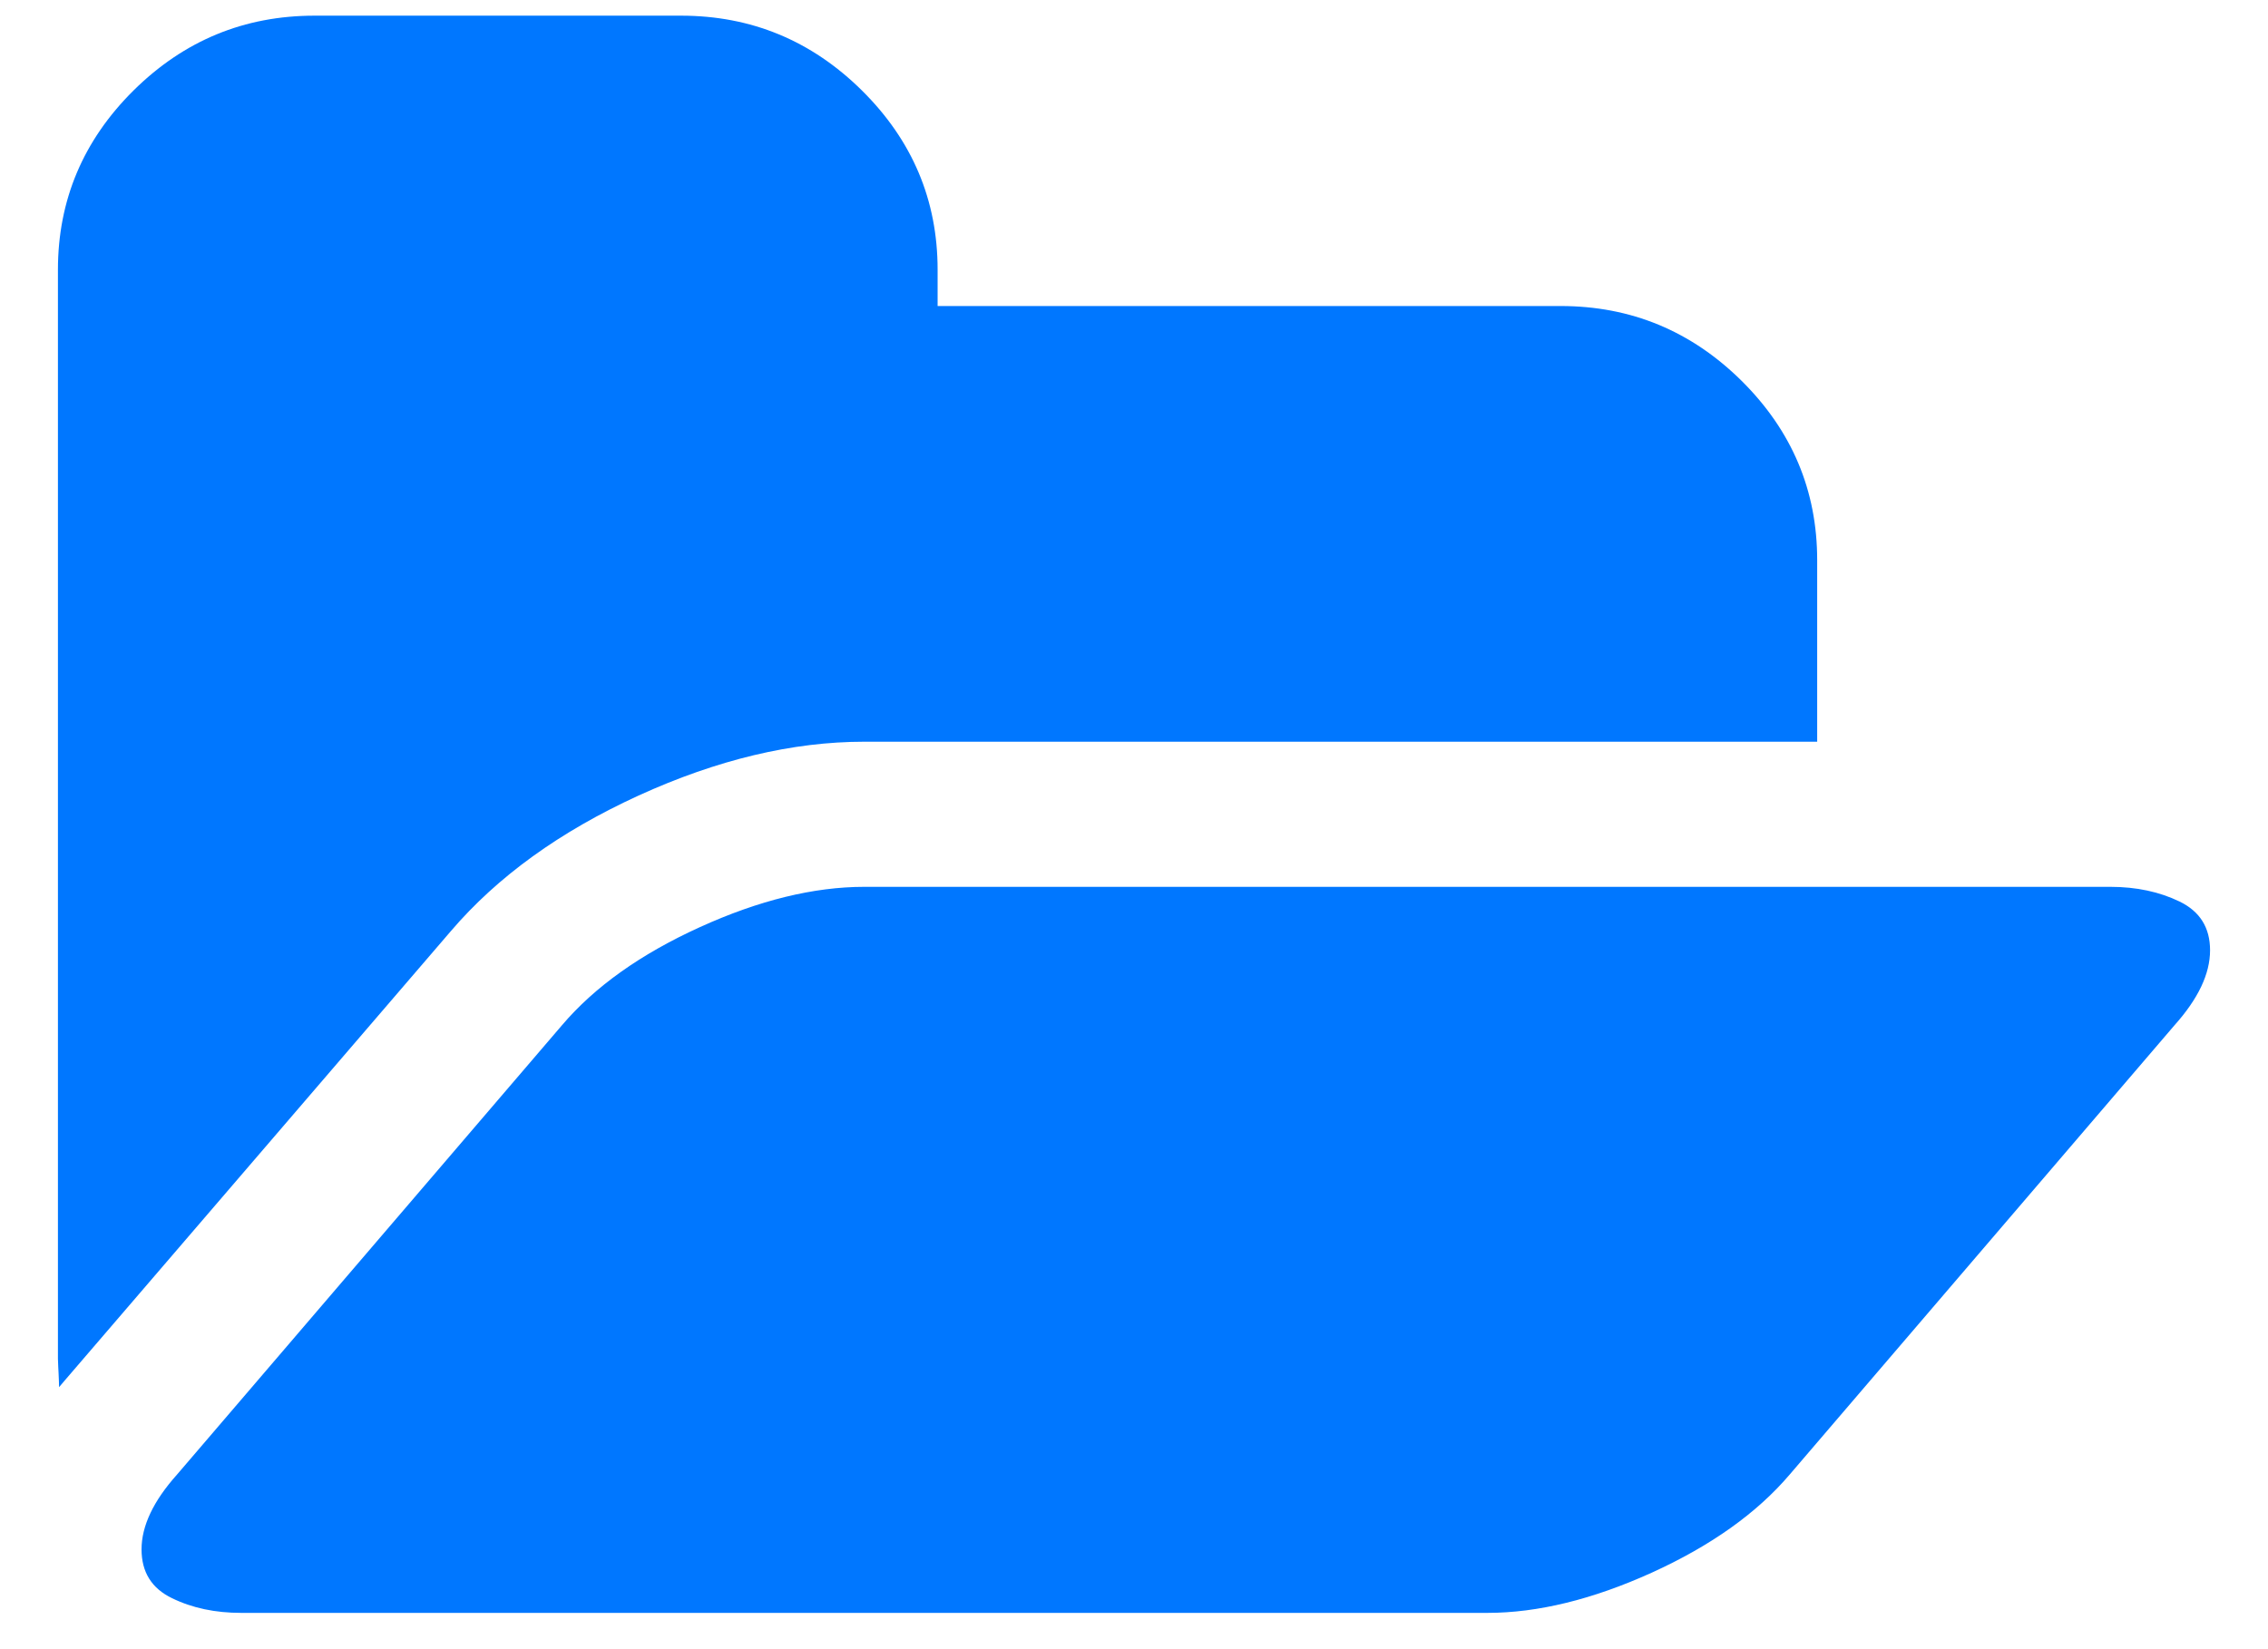 <?xml version="1.0" encoding="UTF-8"?>
<svg width="22px" height="16px" viewBox="0 0 22 16" version="1.1" xmlns="http://www.w3.org/2000/svg" xmlns:xlink="http://www.w3.org/1999/xlink">
    <!-- Generator: Sketch 61 (89581) - https://sketch.com -->
    <title>Icon/Folder Open Alt</title>
    <desc>Created with Sketch.</desc>
    <g id="---UI-Screens" stroke="none" stroke-width="1" fill="none" fill-rule="evenodd">
        <g id="08_Edit-Standard-_-First-Time-Tips" transform="translate(-359, -232)" fill="#0077FF" fill-rule="nonzero">
            <g id="Work-Process-OPEN" transform="translate(340, 197)">
                <g id="Work-Process-Category" transform="translate(18, 17)">
                    <g id="Icon/Folder-Open-Alt" transform="translate(0, 14)">
                        <path d="M21.471,12.604 C21.723,12.604 21.947,12.652 22.143,12.747 C22.34,12.843 22.438,13 22.438,13.22 C22.438,13.448 22.323,13.69 22.093,13.947 L22.093,13.947 L18.361,18.305 C18.042,18.68 17.596,18.997 17.022,19.258 C16.448,19.518 15.916,19.648 15.428,19.648 L15.428,19.648 L3.34,19.648 C3.088,19.648 2.864,19.601 2.668,19.505 C2.471,19.41 2.373,19.252 2.373,19.032 C2.373,18.804 2.488,18.562 2.718,18.305 L2.718,18.305 L6.451,13.947 C6.769,13.573 7.215,13.256 7.789,12.995 C8.363,12.734 8.895,12.604 9.384,12.604 L9.384,12.604 Z M7.606,4.152 C8.287,4.152 8.872,4.394 9.361,4.878 C9.85,5.362 10.095,5.942 10.095,6.617 L10.095,6.617 L10.095,6.969 L16.138,6.969 C16.82,6.969 17.405,7.211 17.894,7.695 C18.383,8.18 18.627,8.76 18.627,9.435 L18.627,9.435 L18.627,11.196 L9.384,11.196 C8.687,11.196 7.958,11.37 7.195,11.718 C6.432,12.067 5.825,12.505 5.373,13.034 L5.373,13.034 L1.629,17.392 L1.573,17.458 C1.573,17.429 1.571,17.383 1.568,17.32 L1.565,17.263 C1.563,17.229 1.562,17.202 1.562,17.183 L1.562,6.617 C1.562,5.942 1.807,5.362 2.295,4.878 C2.784,4.394 3.369,4.152 4.051,4.152 L4.051,4.152 Z" id="Combined-Shape"></path>
                    </g>
                </g>
            </g>
        </g>
    </g>
</svg>